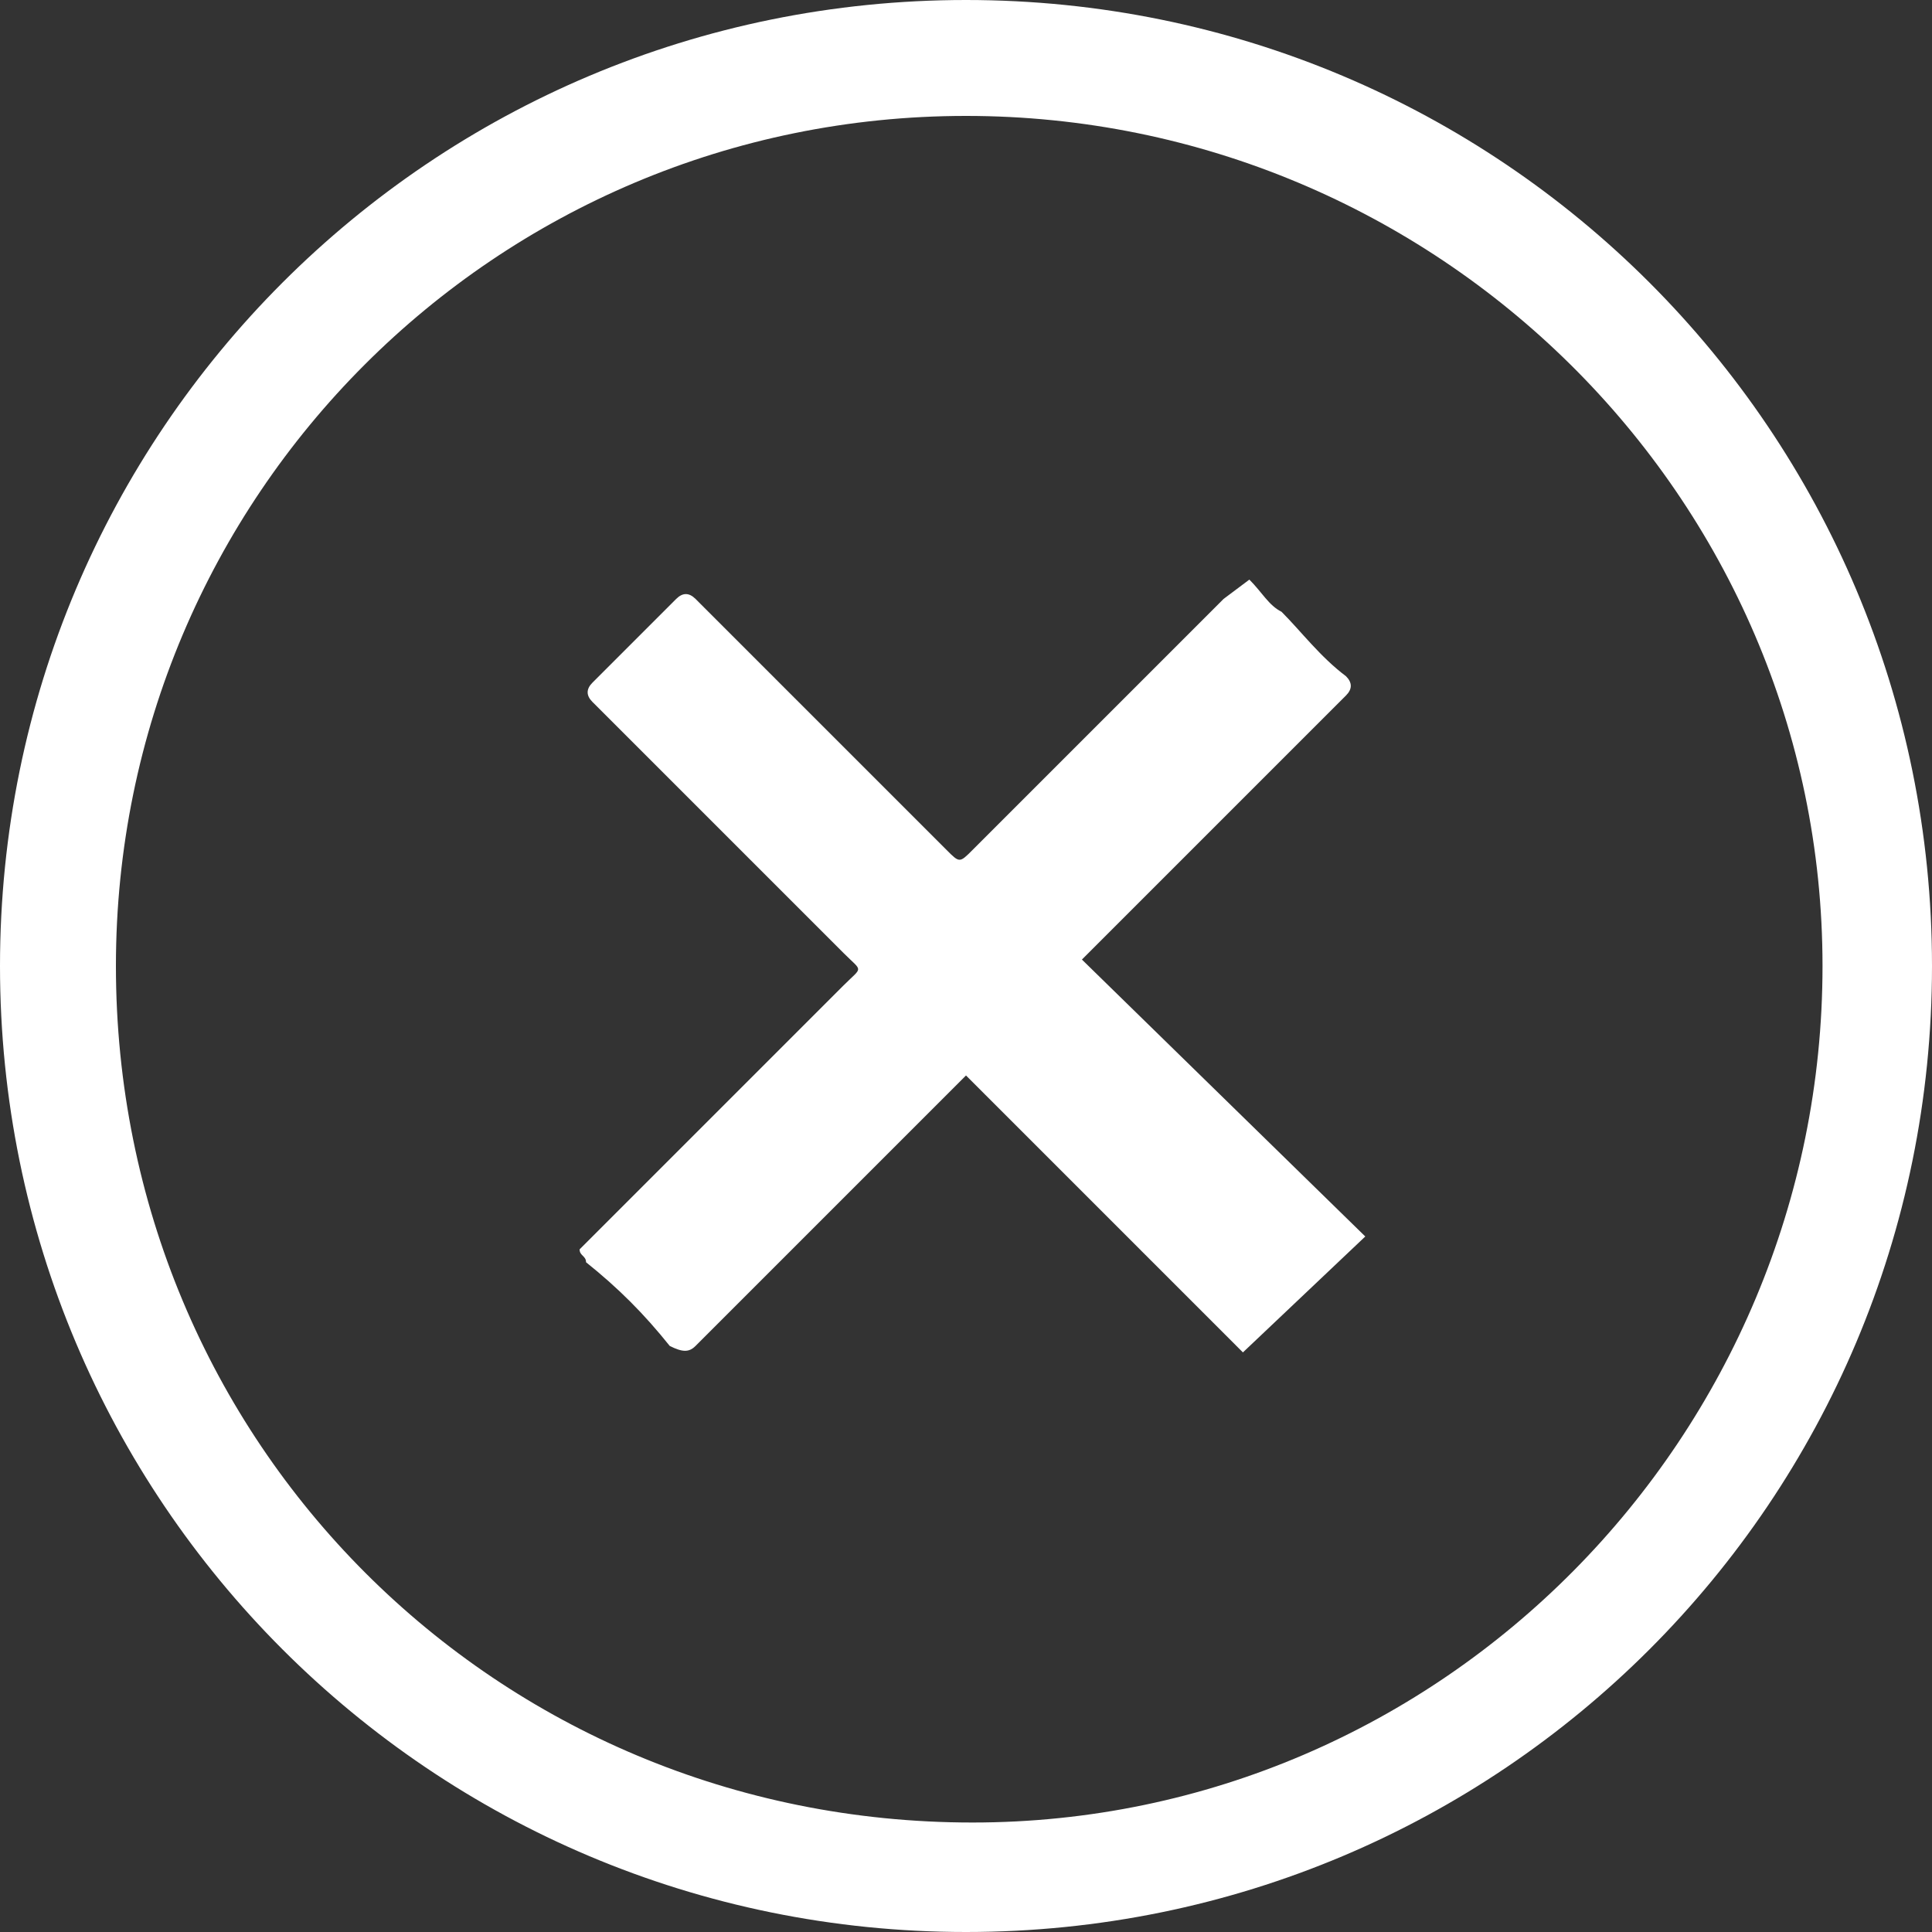 <?xml version="1.0" encoding="utf-8"?>
<!-- Generator: Adobe Illustrator 23.0.2, SVG Export Plug-In . SVG Version: 6.00 Build 0)  -->
<svg version="1.1" id="Layer_1" xmlns="http://www.w3.org/2000/svg" xmlns:xlink="http://www.w3.org/1999/xlink" x="0px" y="0px"
	 viewBox="0 0 30 30" style="enable-background:new 0 0 30 30;" xml:space="preserve">
<rect x="0" y="0" width="30" height="30" fill="#333333" stroke="none"/>
<style type="text/css">
	.st0{fill:#FFFFFF;}
</style>
<title>action_end</title>
<path class="st0" d="M19.4,9c0.2,0.2,0.3,0.4,0.5,0.5c0.3,0.3,0.6,0.7,1,1c0.1,0.1,0.1,0.2,0,0.3l-3.9,3.9c-0.1,0.1-0.1,0.1-0.2,0.2
	l4.4,4.3L19.3,21L15,16.7l-0.3,0.3c-1.3,1.3-2.6,2.6-3.9,3.9c-0.1,0.1-0.2,0.1-0.4,0C10,20.4,9.6,20,9.1,19.6
	C9.1,19.5,9,19.5,9,19.4l0.2-0.2l3.9-3.9c0.3-0.3,0.3-0.2,0-0.5c-1.3-1.3-2.6-2.6-3.9-3.9c-0.1-0.1-0.1-0.2,0-0.3
	c0.4-0.4,0.9-0.9,1.3-1.3c0.1-0.1,0.2-0.1,0.3,0l3.9,3.9c0.2,0.2,0.2,0.2,0.4,0l3.9-3.9L19.4,9z"/>
<path class="st0" d="M15,1.8c7.3,0,13.3,5.9,13.3,13.2c0,7.3-5.9,13.3-13.2,13.3C7.7,28.3,1.8,22.4,1.8,15c0,0,0,0,0,0
	C1.8,7.7,7.7,1.8,15,1.8 M15,0C6.7,0,0,6.7,0,15s6.7,15,15,15s15-6.7,15-15S23.3,0,15,0z"/>
</svg>

